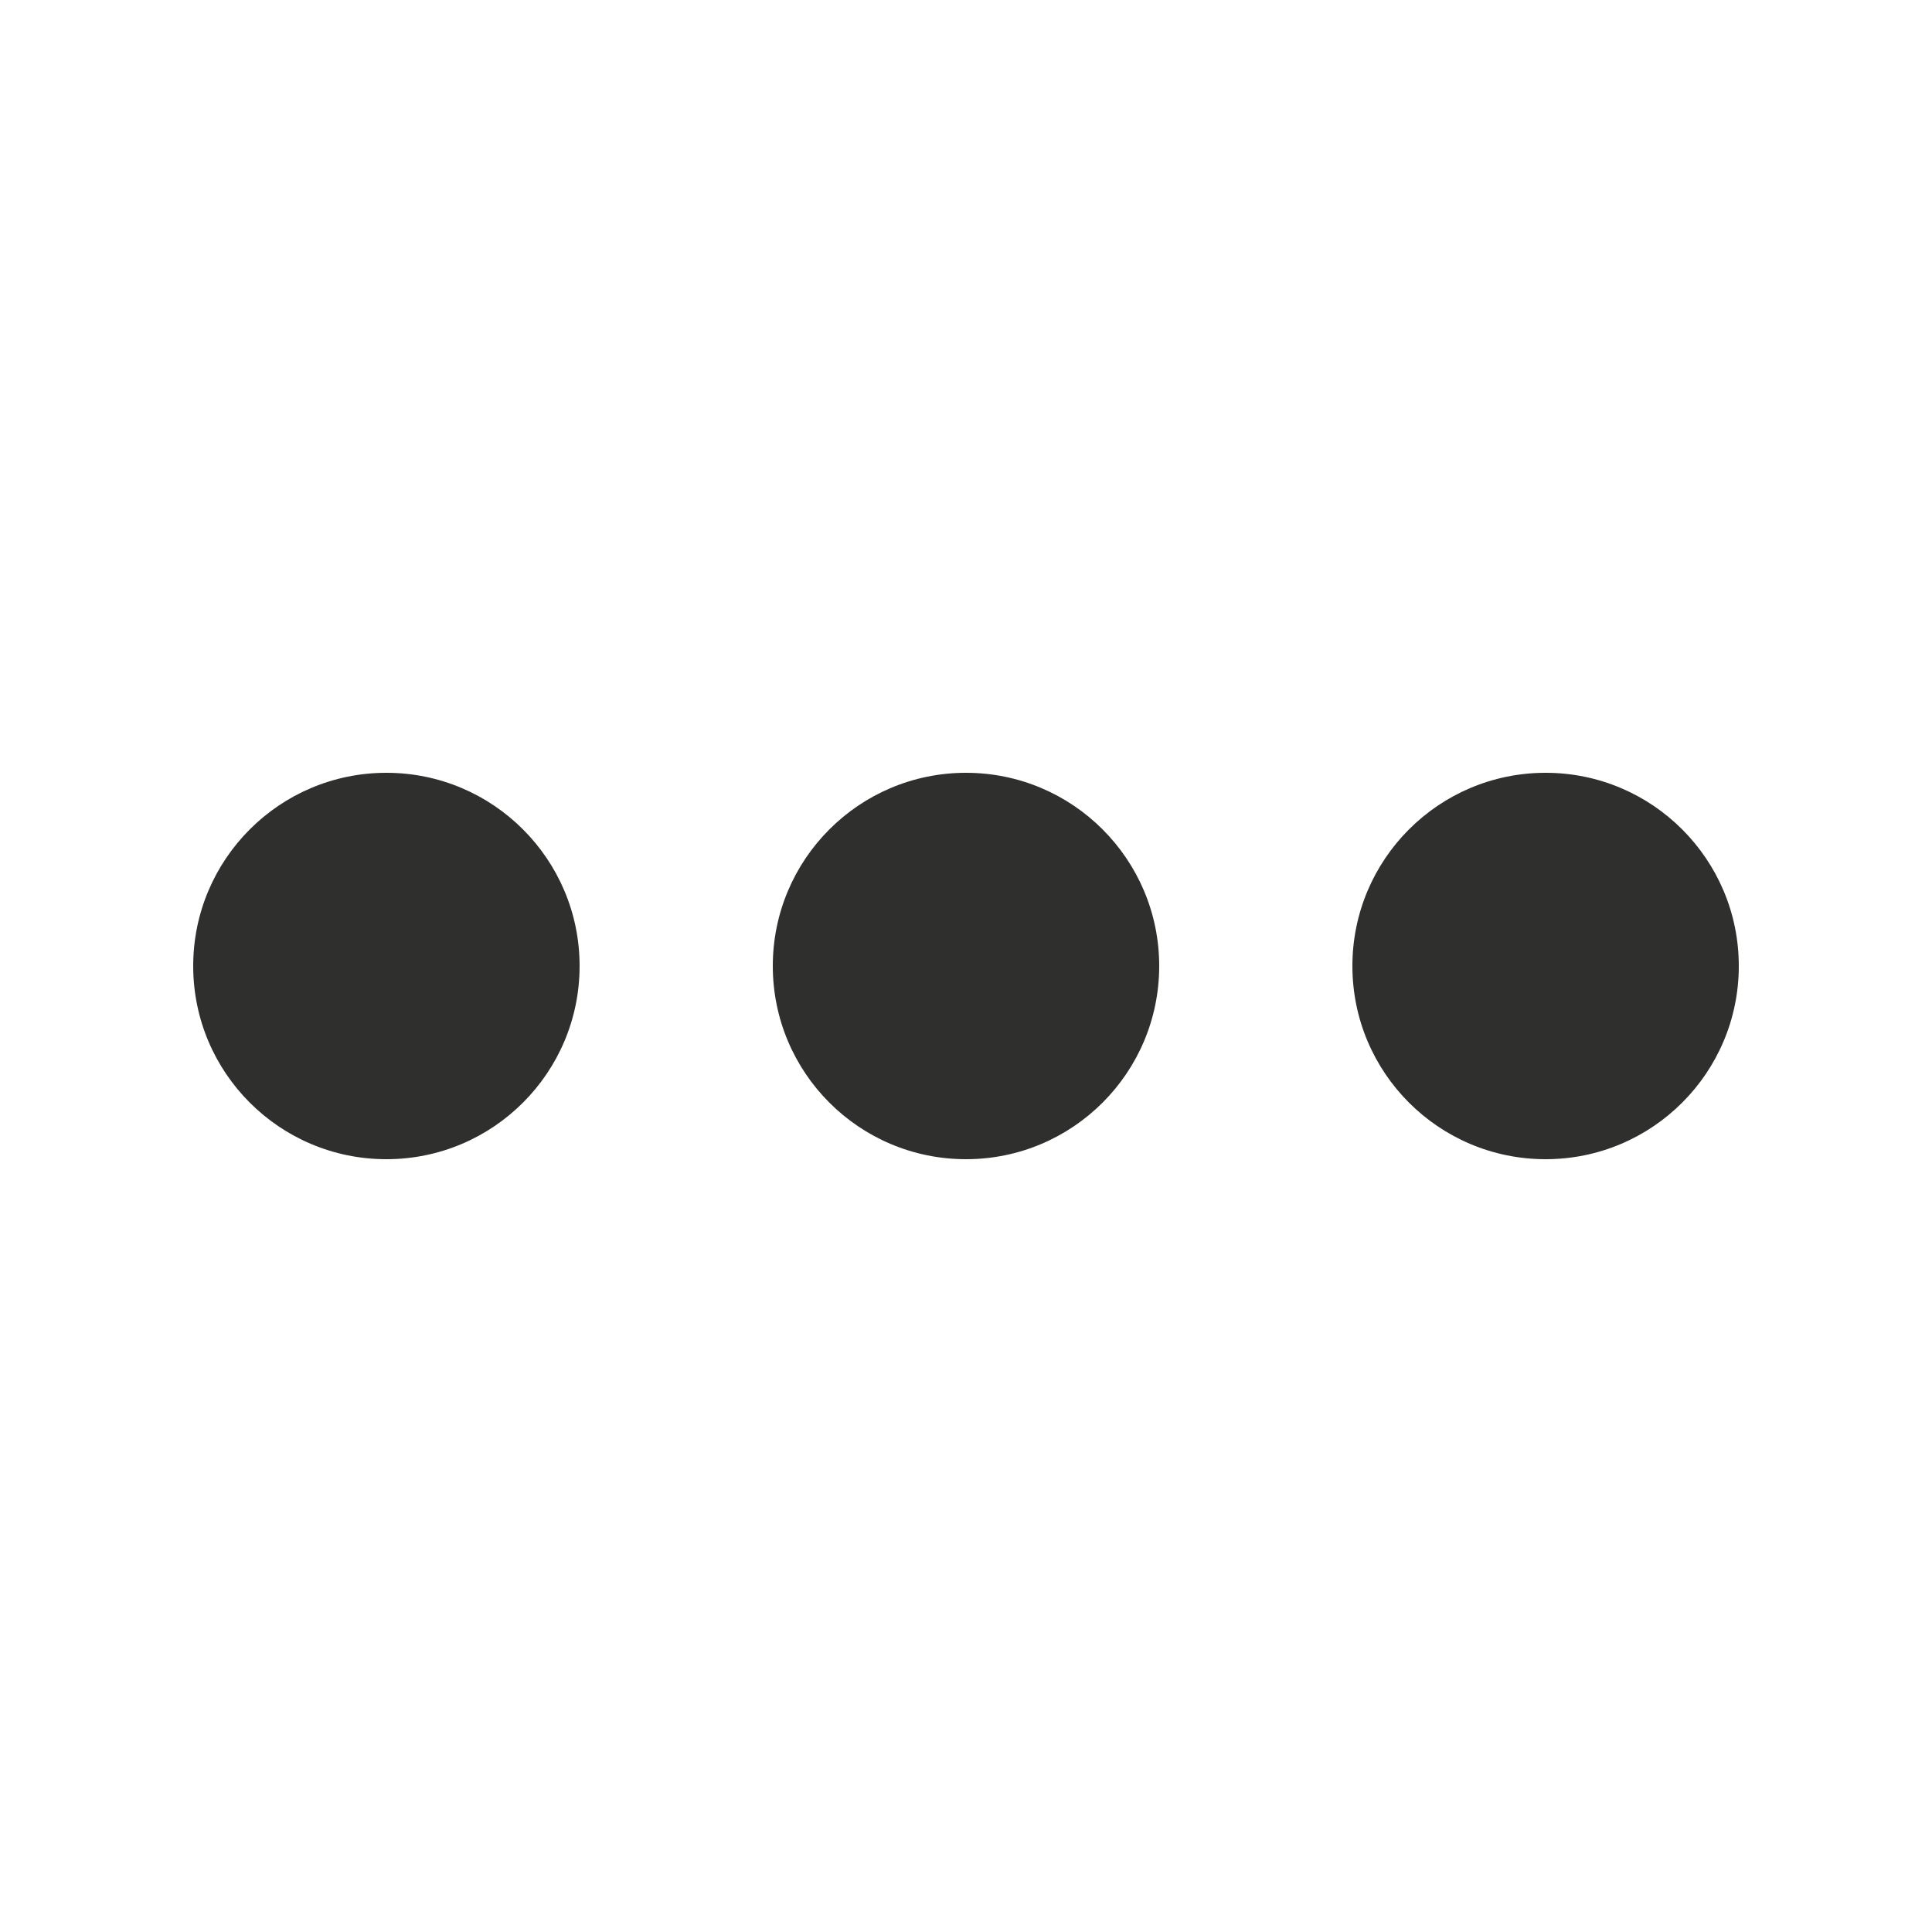 <svg width="24" height="24" viewBox="0 0 24 24" fill="none" xmlns="http://www.w3.org/2000/svg">
<path d="M7.2 12C7.2 13.326 6.125 14.4 4.8 14.4C3.474 14.4 2.4 13.326 2.4 12C2.4 10.675 3.474 9.6 4.8 9.6C6.125 9.6 7.2 10.675 7.2 12Z" fill="#2F2F2E"/>
<path d="M14.4 12C14.4 13.326 13.325 14.4 12 14.4C10.674 14.4 9.6 13.326 9.6 12C9.6 10.675 10.674 9.6 12 9.6C13.325 9.6 14.4 10.675 14.4 12Z" fill="#2F2F2E"/>
<path d="M19.2 14.4C20.525 14.4 21.6 13.326 21.6 12C21.6 10.675 20.525 9.6 19.2 9.6C17.874 9.6 16.8 10.675 16.8 12C16.8 13.326 17.874 14.4 19.2 14.4Z" fill="#2F2F2E"/>
</svg>

